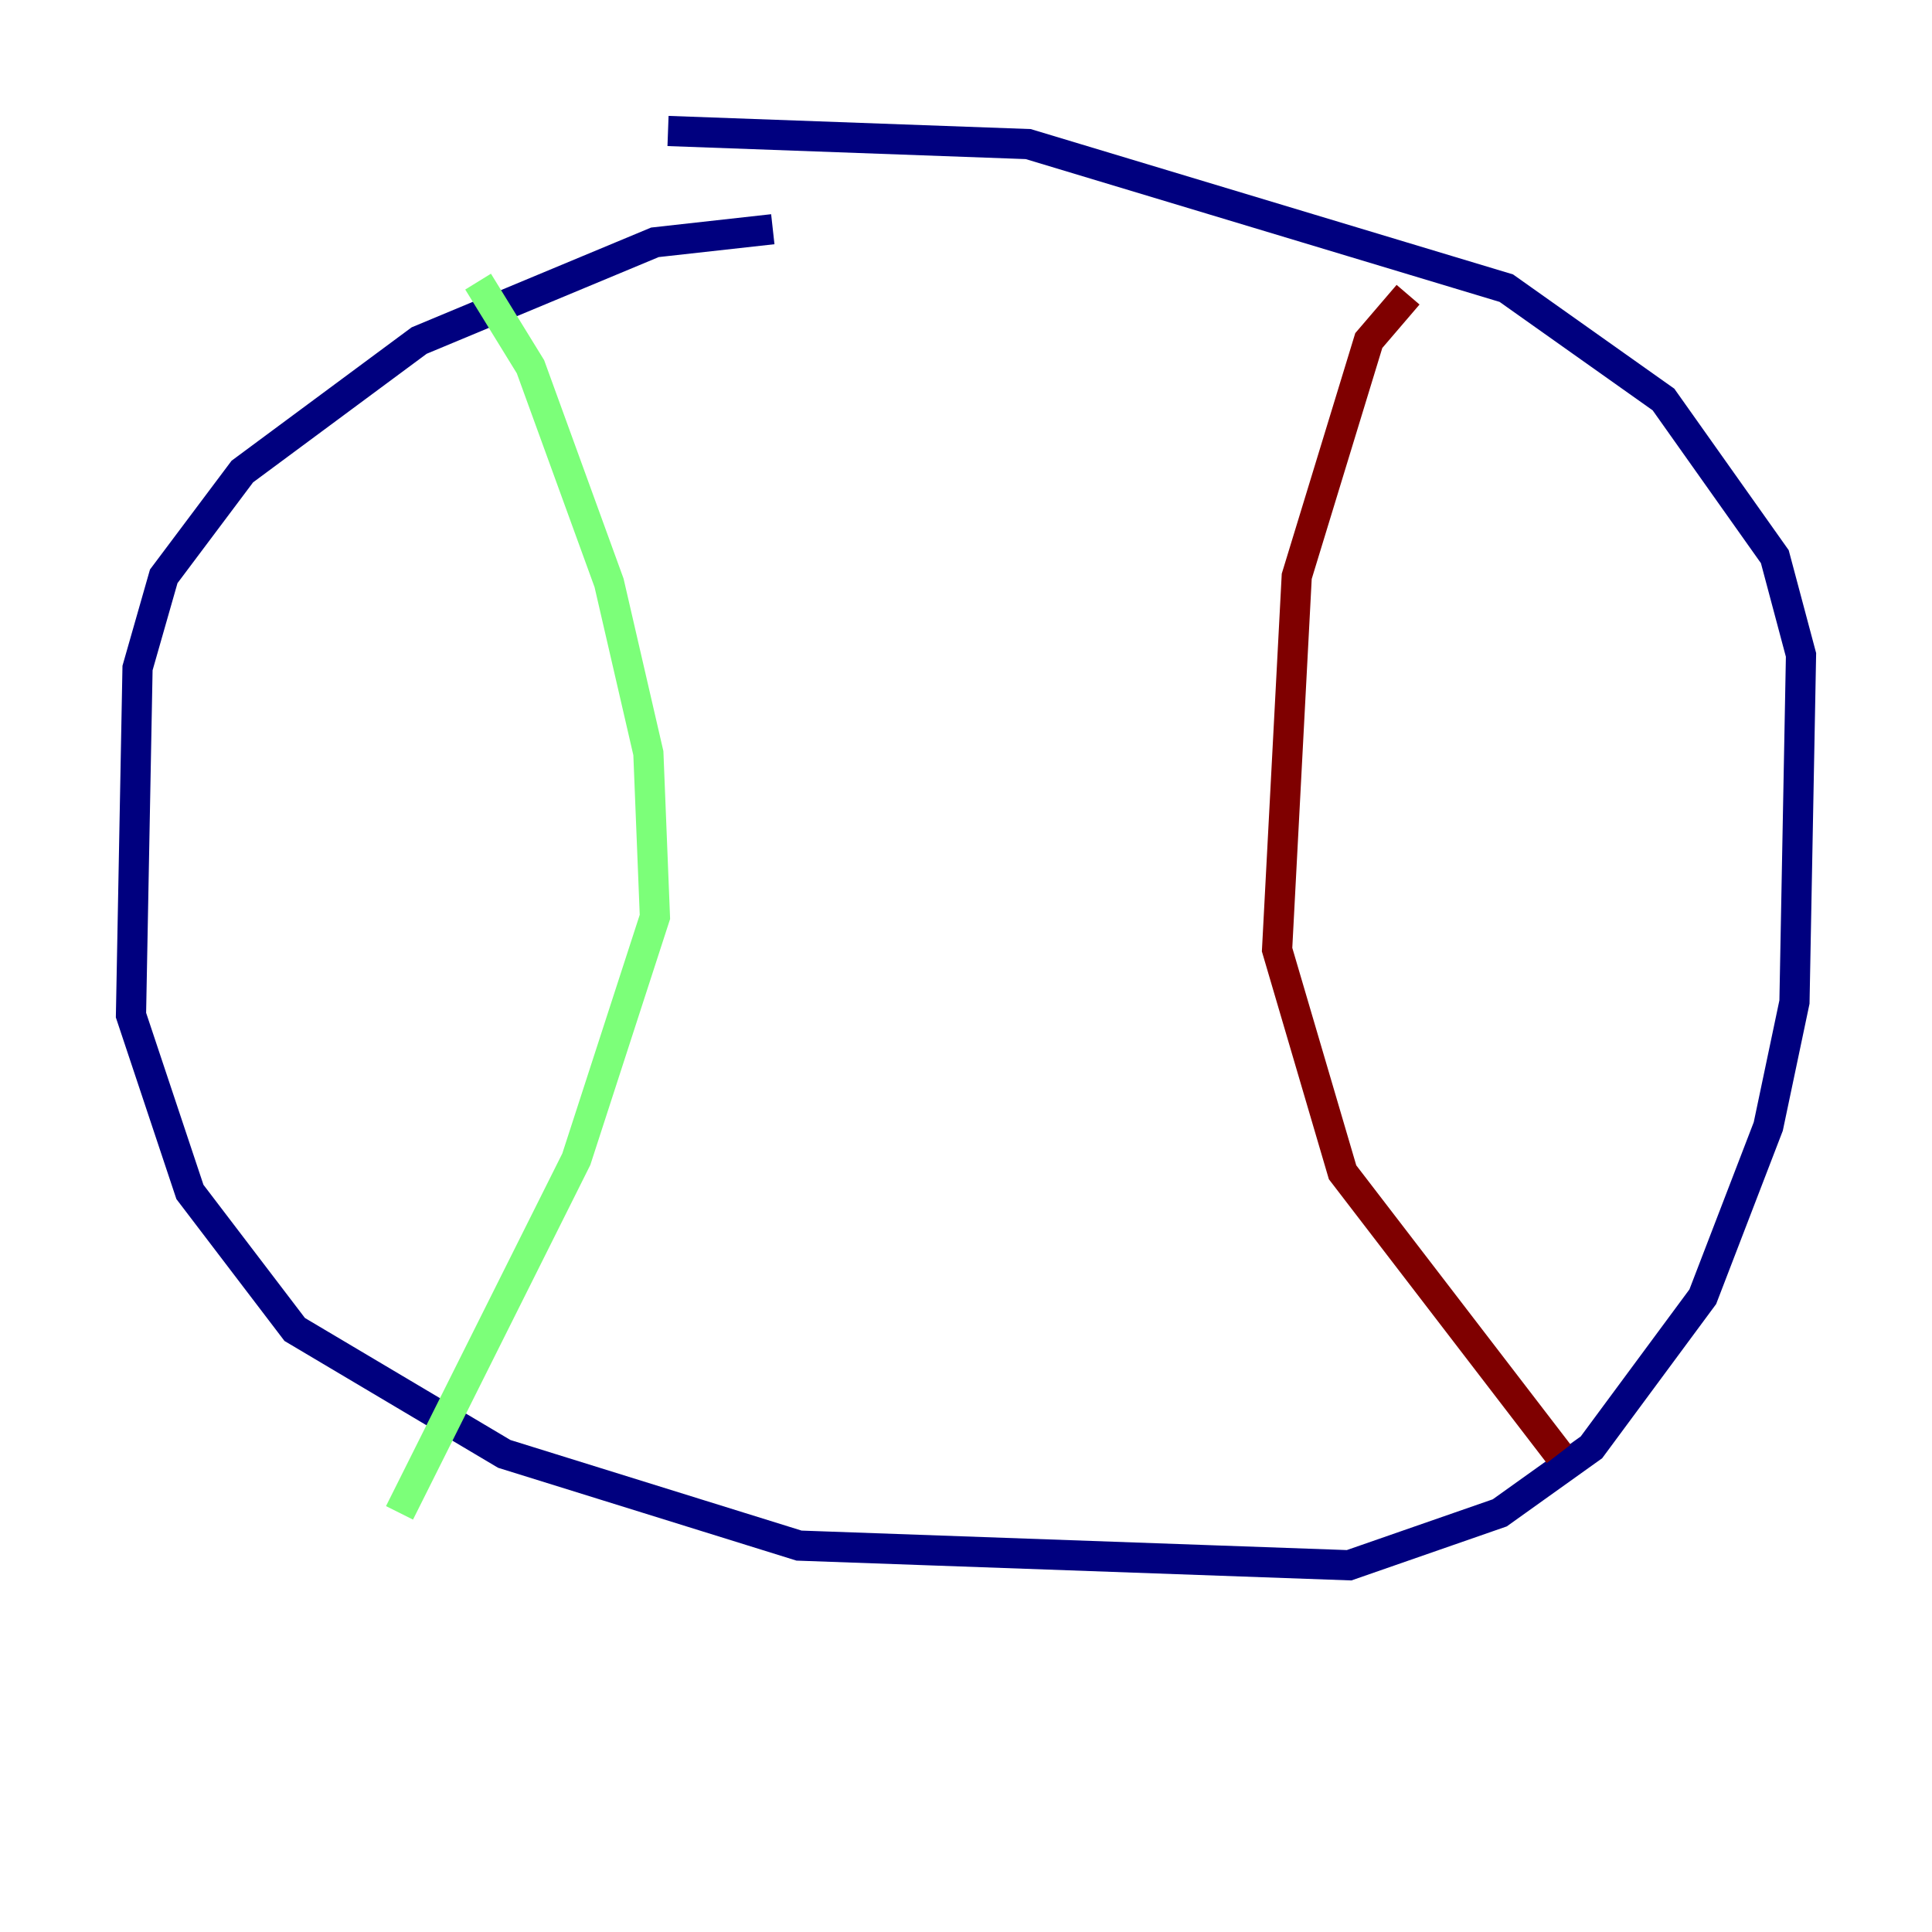 <?xml version="1.0" encoding="utf-8" ?>
<svg baseProfile="tiny" height="128" version="1.2" viewBox="0,0,128,128" width="128" xmlns="http://www.w3.org/2000/svg" xmlns:ev="http://www.w3.org/2001/xml-events" xmlns:xlink="http://www.w3.org/1999/xlink"><defs /><polyline fill="none" points="51.2,15.186 43.39,16.054 27.77,22.563 16.054,31.241 10.848,38.183 9.112,44.258 8.678,67.254 12.583,78.969 19.525,88.081 33.41,96.325 52.936,102.4 89.383,103.702 99.363,100.231 105.437,95.891 112.814,85.912 117.153,74.63 118.888,66.386 119.322,43.39 117.586,36.881 110.21,26.468 99.797,19.091 68.122,9.546 44.258,8.678" stroke="#00007f" stroke-width="2" /><polyline fill="none" points="31.675,18.658 35.146,24.298 40.352,38.617 42.956,49.898 43.39,60.746 38.183,76.8 26.468,100.231" stroke="#7cff79" stroke-width="2" /><polyline fill="none" points="93.288,19.525 90.685,22.563 85.912,38.183 84.61,62.915 88.949,77.668 103.268,96.325" stroke="#7f0000" stroke-width="2" /></svg>